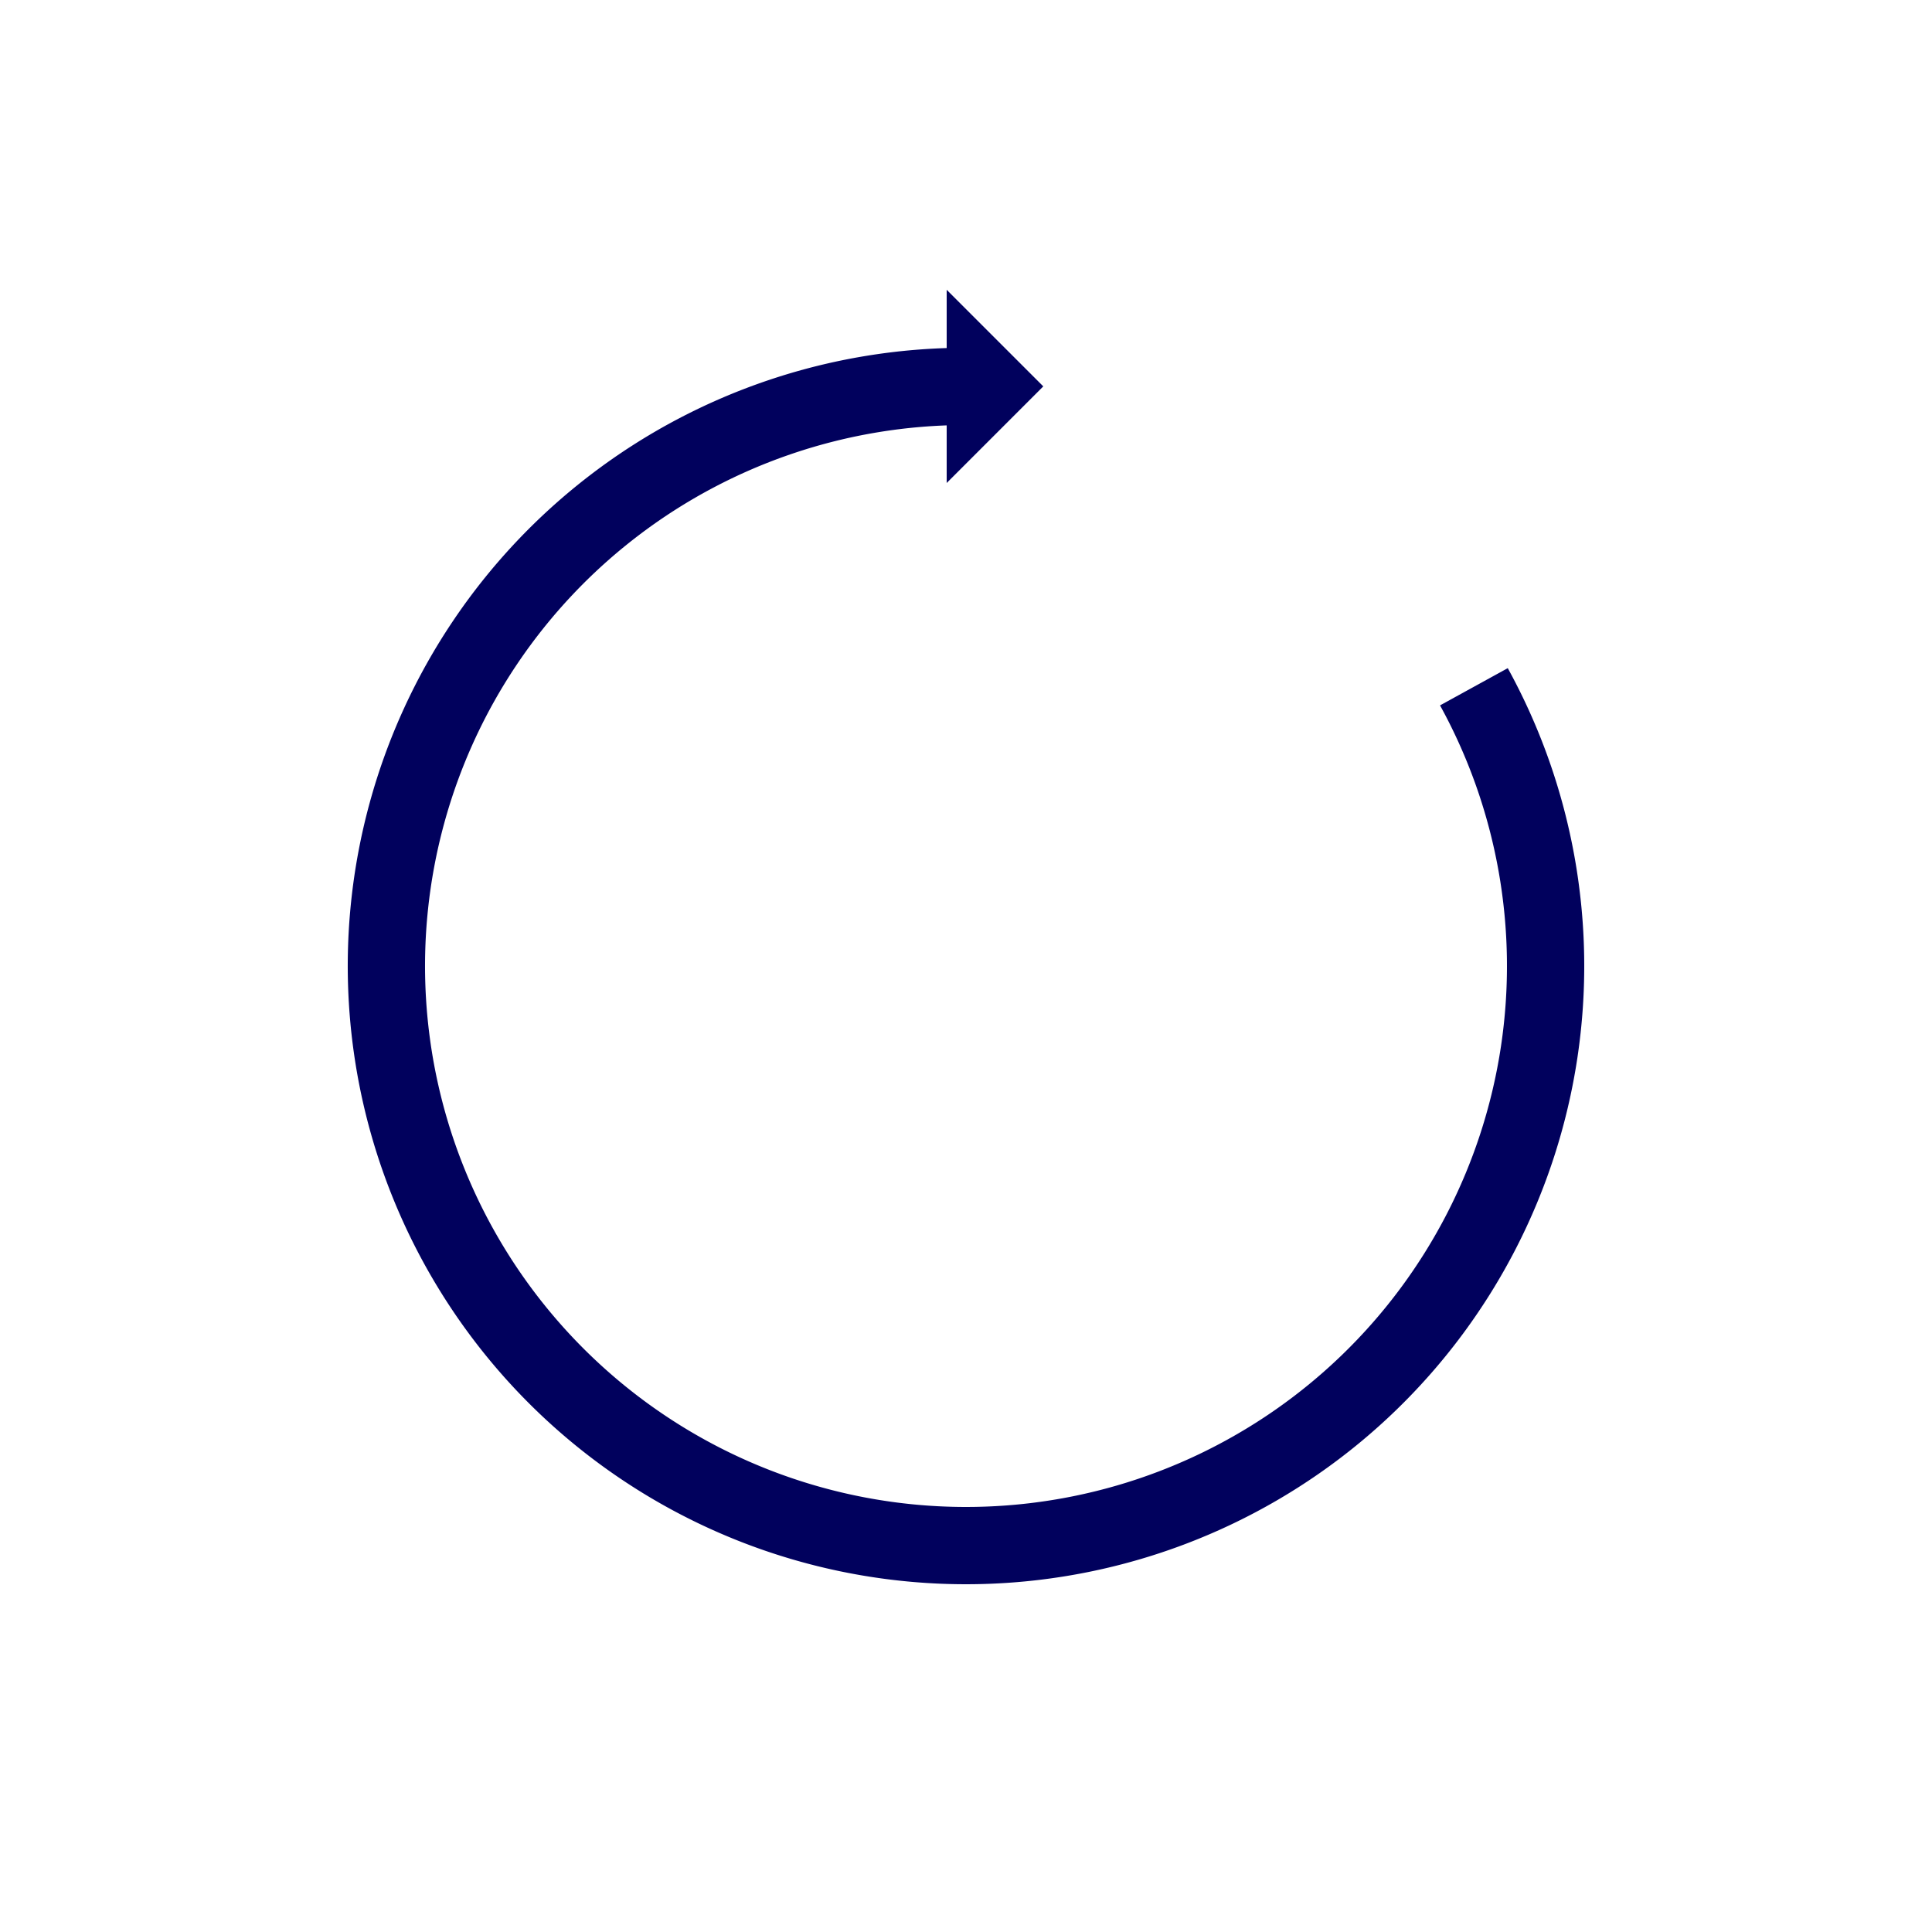 <svg xmlns="http://www.w3.org/2000/svg" viewBox="0 0 100 100" preserveAspectRatio="xMidYMid" width="198" height="198" style="shape-rendering: auto; display: block; background: rgba(255, 255, 255, 0);" xmlns:xlink="http://www.w3.org/1999/xlink"><g><g>
  <path stroke-width="4" stroke="#01015d" fill="none" d="M50 20A30 30 0 1 0 76.289 35.547"></path>
  <path fill="#01015d" d="M49 15L49 25L54 20L49 15"></path>
  <animateTransform keyTimes="0;1" values="0 50 50;360 50 50" dur="0.909s" repeatCount="indefinite" type="rotate" attributeName="transform"></animateTransform>
</g><g></g></g><!-- [ldio] generated by https://loading.io --></svg>